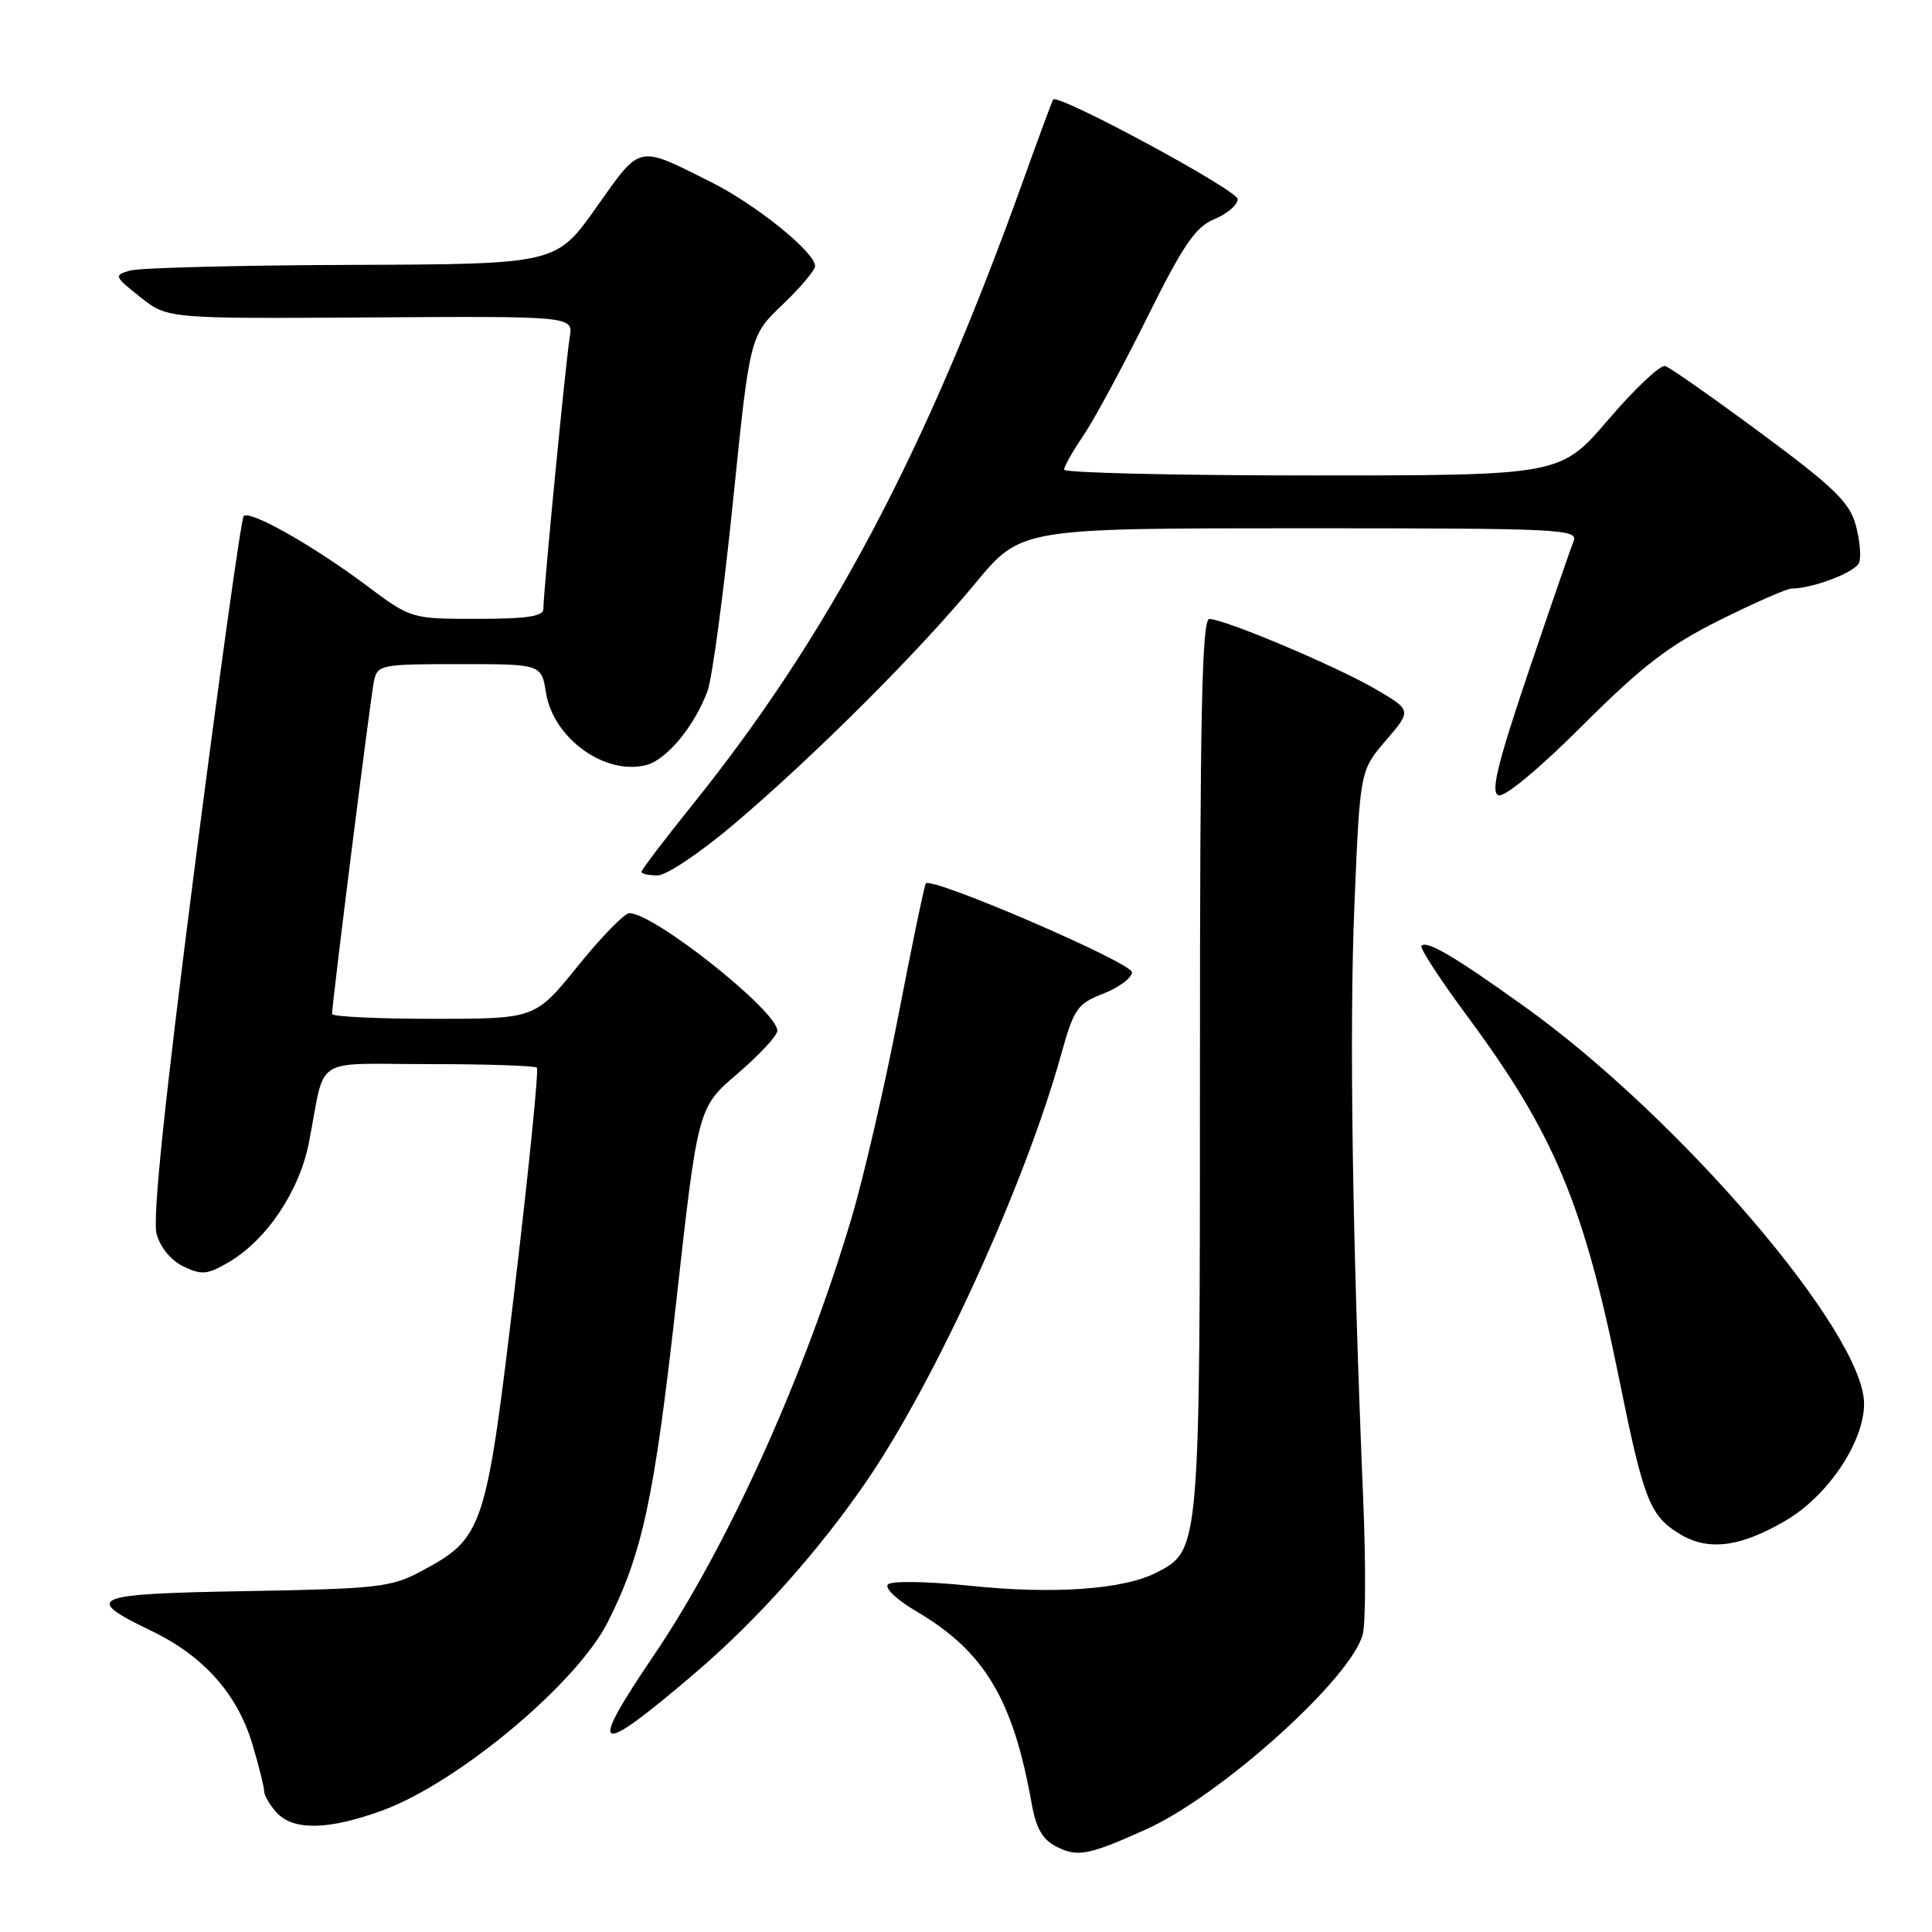<?xml version="1.0" encoding="UTF-8" standalone="no"?>
<!DOCTYPE svg PUBLIC "-//W3C//DTD SVG 1.1//EN" "http://www.w3.org/Graphics/SVG/1.1/DTD/svg11.dtd" >
<svg xmlns="http://www.w3.org/2000/svg" xmlns:xlink="http://www.w3.org/1999/xlink" version="1.1" viewBox="0 0 256 256">
 <g >
 <path fill="currentColor"
d=" M 151.76 242.45 C 161.71 238.01 179.12 222.34 180.58 216.53 C 180.96 215.03 180.98 206.99 180.63 198.65 C 179.18 163.81 178.78 136.43 179.47 119.81 C 180.21 102.11 180.21 102.11 183.63 98.12 C 187.06 94.12 187.06 94.12 182.30 91.33 C 177.18 88.33 162.30 82.04 160.25 82.02 C 159.26 82.00 159.00 94.46 159.00 141.03 C 159.00 205.55 159.01 205.39 153.27 208.36 C 148.90 210.62 139.63 211.28 128.51 210.12 C 122.94 209.54 118.14 209.46 117.66 209.94 C 117.18 210.42 118.81 211.97 121.34 213.46 C 130.42 218.78 134.22 225.09 136.70 238.97 C 137.29 242.29 138.15 243.77 140.00 244.70 C 142.79 246.10 144.20 245.84 151.76 242.45 Z  M 50.71 239.88 C 60.71 236.20 76.39 223.10 80.51 214.98 C 85.12 205.88 86.70 198.52 89.59 172.63 C 92.47 146.75 92.47 146.75 97.74 142.25 C 100.63 139.78 103.00 137.23 103.00 136.58 C 103.00 133.96 86.68 121.00 83.39 121.00 C 82.75 121.00 79.68 124.15 76.57 128.00 C 70.91 135.00 70.91 135.00 57.46 135.00 C 50.06 135.00 44.00 134.71 44.00 134.36 C 44.00 132.89 49.11 92.31 49.55 90.25 C 50.02 88.08 50.45 88.00 60.89 88.00 C 71.74 88.00 71.74 88.00 72.35 91.81 C 73.32 97.83 80.14 102.76 85.61 101.38 C 88.33 100.70 92.07 96.17 93.77 91.50 C 94.37 89.85 95.88 78.60 97.12 66.50 C 99.36 44.50 99.36 44.50 103.68 40.38 C 106.06 38.11 108.00 35.80 108.00 35.25 C 108.00 33.43 100.20 27.13 94.28 24.16 C 84.36 19.18 84.98 19.05 79.01 27.49 C 73.69 35.00 73.69 35.00 46.59 35.10 C 31.69 35.15 18.48 35.49 17.24 35.85 C 15.06 36.48 15.11 36.60 18.59 39.37 C 22.19 42.23 22.19 42.23 49.08 42.06 C 75.97 41.89 75.97 41.89 75.49 44.70 C 74.99 47.66 72.00 78.42 72.00 80.68 C 72.00 81.67 69.84 82.00 63.23 82.00 C 54.46 82.00 54.46 82.00 48.48 77.52 C 41.47 72.28 33.11 67.56 32.29 68.38 C 31.97 68.69 29.06 89.55 25.82 114.73 C 21.81 145.95 20.19 161.45 20.75 163.50 C 21.24 165.30 22.67 167.03 24.32 167.82 C 26.72 168.97 27.48 168.90 30.27 167.27 C 35.35 164.31 39.71 157.79 40.96 151.27 C 43.20 139.69 41.17 141.00 56.85 141.00 C 64.45 141.00 70.88 141.21 71.14 141.47 C 71.40 141.73 70.08 154.90 68.20 170.72 C 64.37 202.94 64.09 203.77 55.69 208.26 C 51.86 210.31 49.90 210.53 32.69 210.83 C 11.91 211.19 10.82 211.65 20.12 216.13 C 27.00 219.45 31.48 224.49 33.46 231.17 C 34.31 234.02 35.00 236.81 35.00 237.35 C 35.00 237.90 35.74 239.17 36.65 240.17 C 38.85 242.60 43.56 242.50 50.71 239.88 Z  M 92.11 221.68 C 100.37 214.63 108.70 205.27 115.01 195.99 C 124.13 182.55 135.84 156.83 140.58 139.82 C 142.30 133.64 142.72 133.02 146.22 131.65 C 148.30 130.83 150.00 129.56 149.99 128.83 C 149.99 127.56 123.45 116.12 122.68 117.06 C 122.49 117.30 120.85 125.15 119.05 134.50 C 117.25 143.85 114.45 155.94 112.84 161.37 C 106.59 182.41 96.41 204.92 86.59 219.41 C 77.71 232.50 78.88 232.98 92.11 221.68 Z  M 236.65 201.46 C 242.22 198.20 247.00 191.05 247.00 186.00 C 247.00 176.65 222.62 148.14 202.00 133.37 C 192.71 126.72 189.09 124.58 188.35 125.32 C 188.08 125.58 190.82 129.78 194.42 134.65 C 205.91 150.17 209.83 159.51 214.50 182.50 C 217.77 198.66 218.58 200.76 222.42 203.17 C 226.26 205.57 230.51 205.07 236.65 201.46 Z  M 97.38 109.10 C 107.98 100.10 121.72 86.38 129.25 77.27 C 135.27 70.00 135.27 70.00 172.24 70.00 C 207.06 70.00 209.17 70.10 208.50 71.75 C 208.10 72.71 205.40 80.56 202.48 89.18 C 198.39 101.32 197.50 104.98 198.55 105.38 C 199.35 105.69 203.90 101.91 209.70 96.12 C 217.64 88.21 221.09 85.55 227.87 82.17 C 232.47 79.88 236.74 78.00 237.37 77.99 C 240.22 77.98 245.85 75.82 246.34 74.56 C 246.64 73.78 246.43 71.53 245.89 69.55 C 245.06 66.54 242.99 64.55 233.34 57.40 C 226.99 52.70 221.27 48.69 220.65 48.50 C 220.02 48.30 216.64 51.48 213.14 55.57 C 206.78 63.00 206.78 63.00 173.89 63.00 C 155.80 63.00 141.00 62.65 141.00 62.23 C 141.00 61.81 142.15 59.78 143.55 57.72 C 144.95 55.66 148.74 48.65 151.97 42.14 C 156.82 32.38 158.39 30.08 160.93 29.03 C 162.62 28.33 164.00 27.14 164.00 26.39 C 164.00 25.20 140.19 12.35 139.55 13.19 C 139.42 13.36 137.62 18.22 135.55 24.00 C 122.63 60.02 109.78 84.25 91.65 106.77 C 87.99 111.32 85.00 115.26 85.00 115.52 C 85.00 115.78 85.96 116.00 87.13 116.00 C 88.31 116.00 92.88 112.93 97.38 109.10 Z "/>
</g>
</svg>